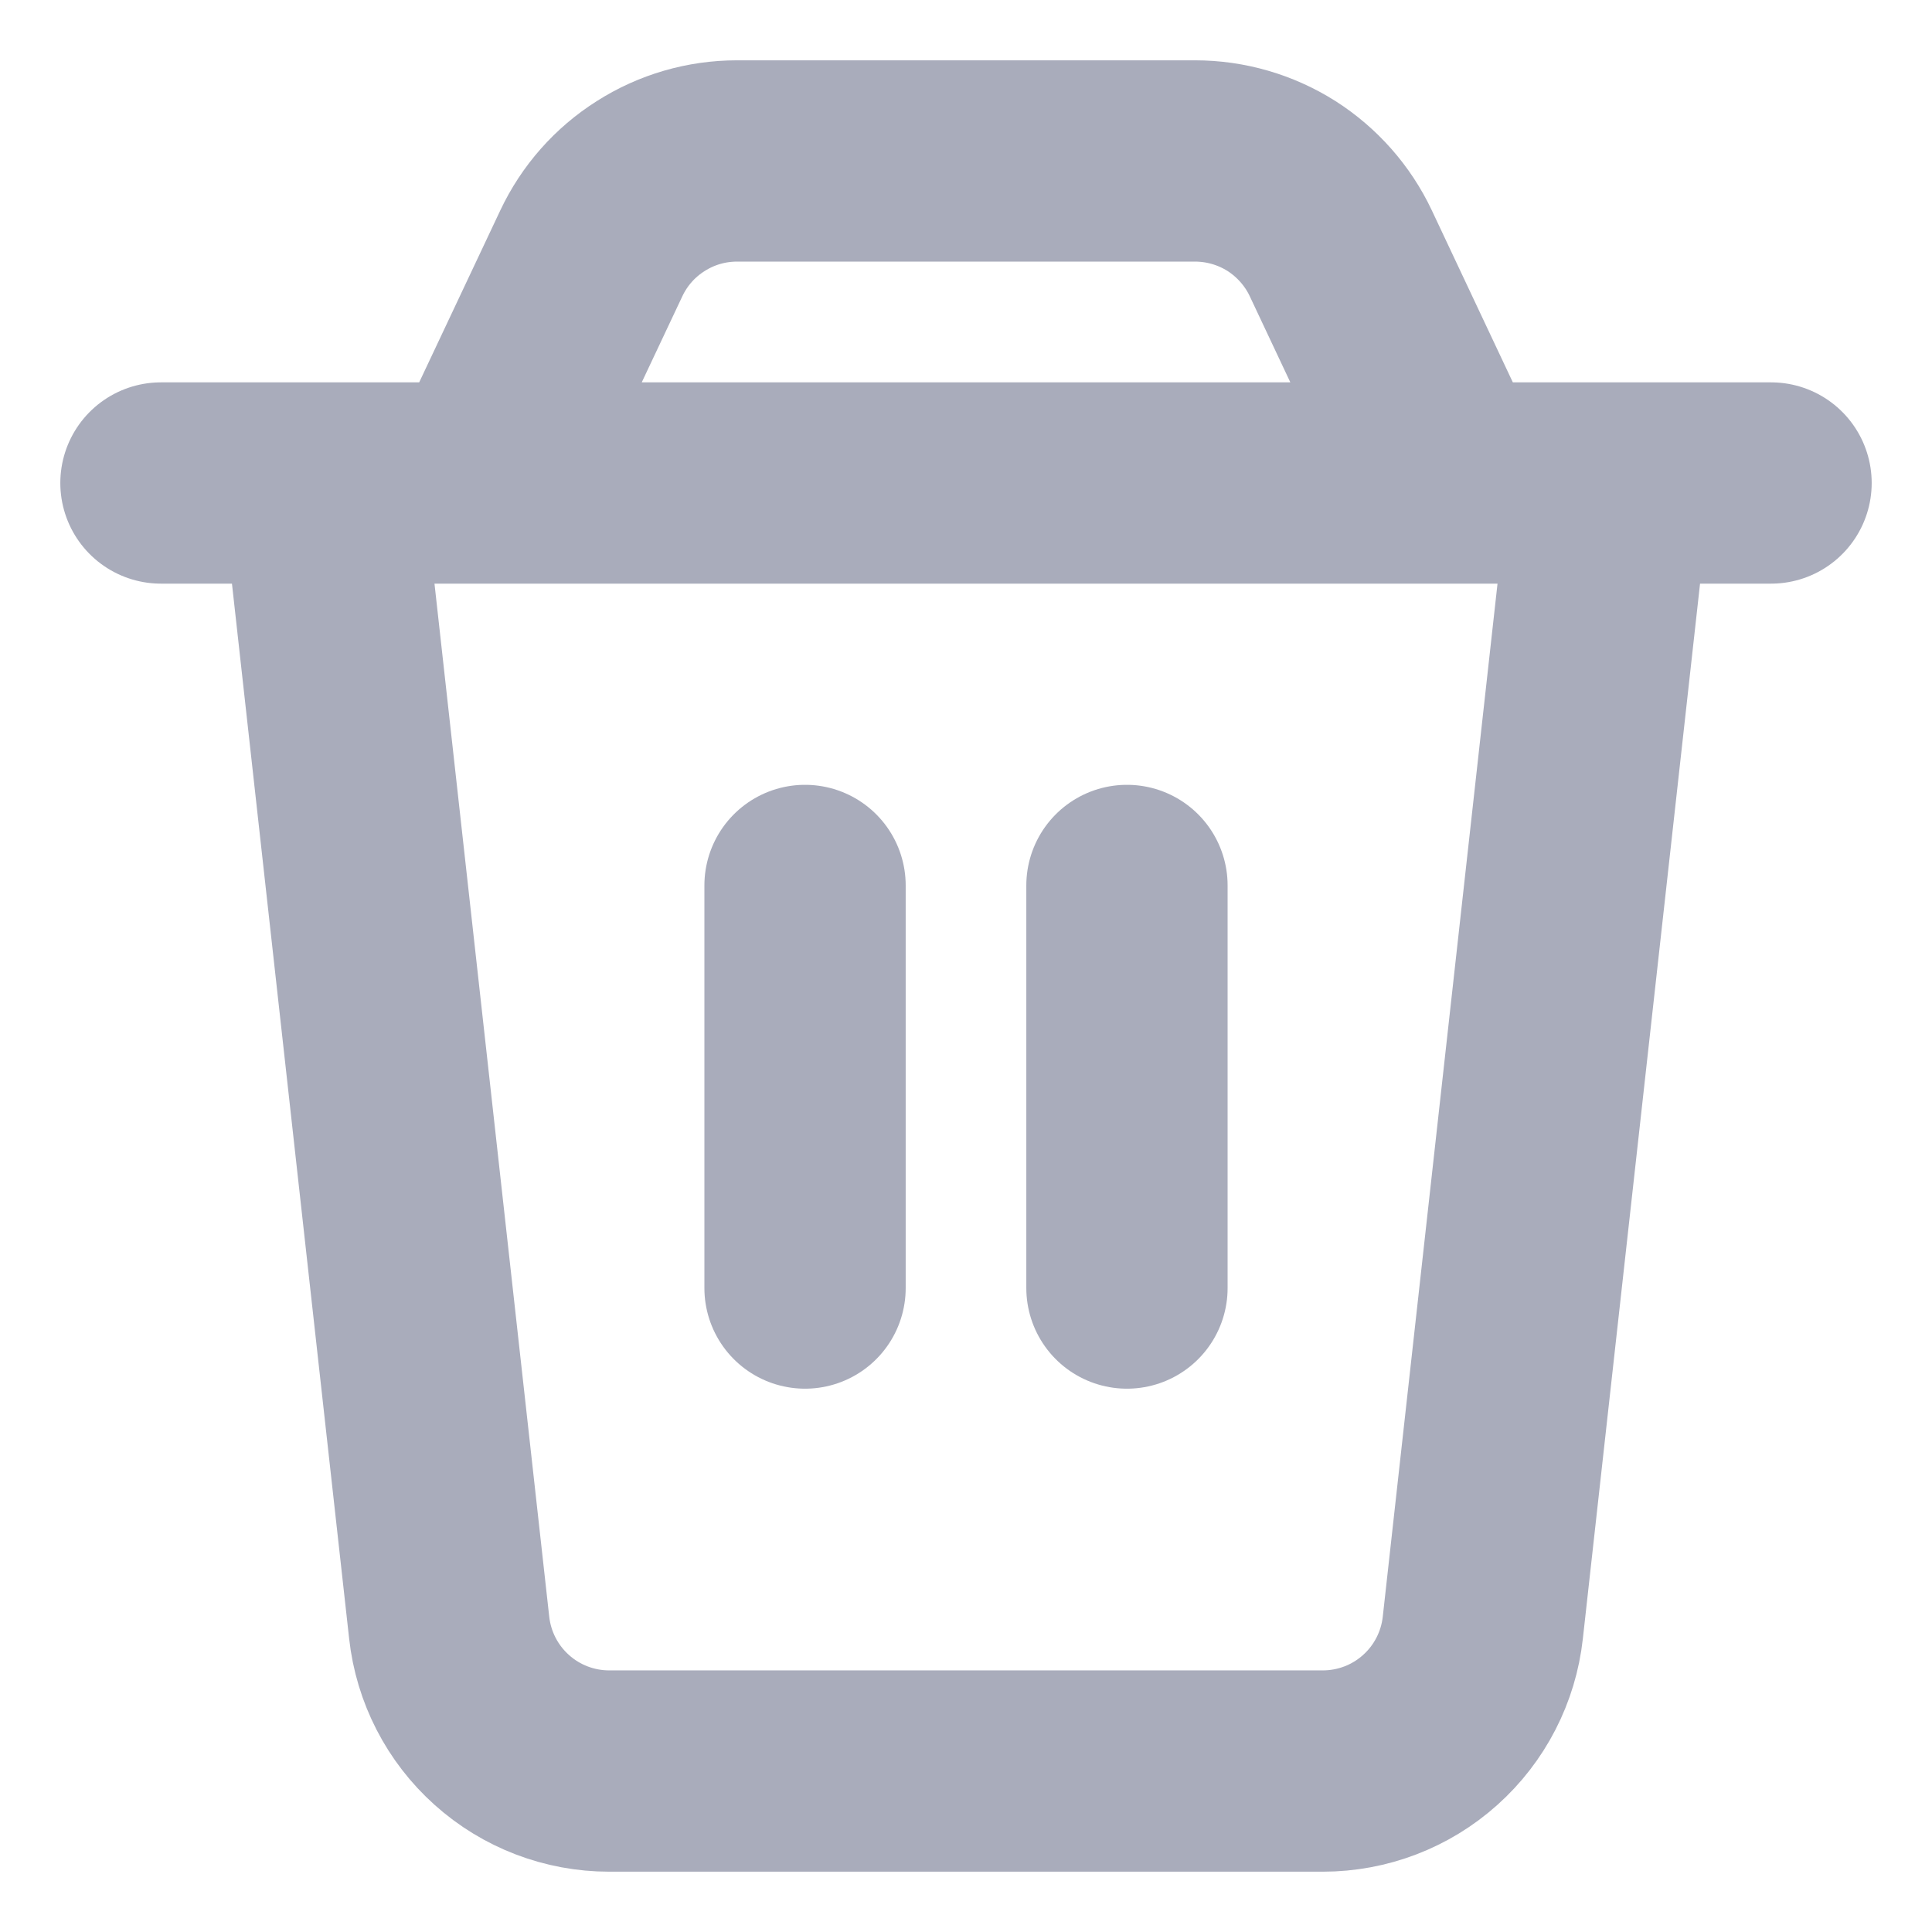 <svg width="16" height="16" viewBox="0 0 16 16" fill="none" xmlns="http://www.w3.org/2000/svg">
<path d="M9.333 7.333V10.667M2.667 4H13.333L12.28 13.48C12.244 13.806 12.089 14.108 11.844 14.327C11.6 14.546 11.283 14.667 10.955 14.667H5.045C4.717 14.667 4.4 14.546 4.156 14.327C3.911 14.108 3.756 13.806 3.72 13.48L2.667 4ZM4.897 2.098C5.005 1.869 5.175 1.676 5.389 1.541C5.602 1.405 5.85 1.333 6.103 1.333H9.897C10.15 1.333 10.398 1.405 10.612 1.54C10.825 1.676 10.996 1.869 11.104 2.098L12 4H4L4.897 2.098V2.098ZM1.333 4H14.667H1.333ZM6.667 7.333V10.667V7.333Z" stroke="#A9ACBB" stroke-width="1.667" stroke-linecap="round" stroke-linejoin="round"/>
</svg>
